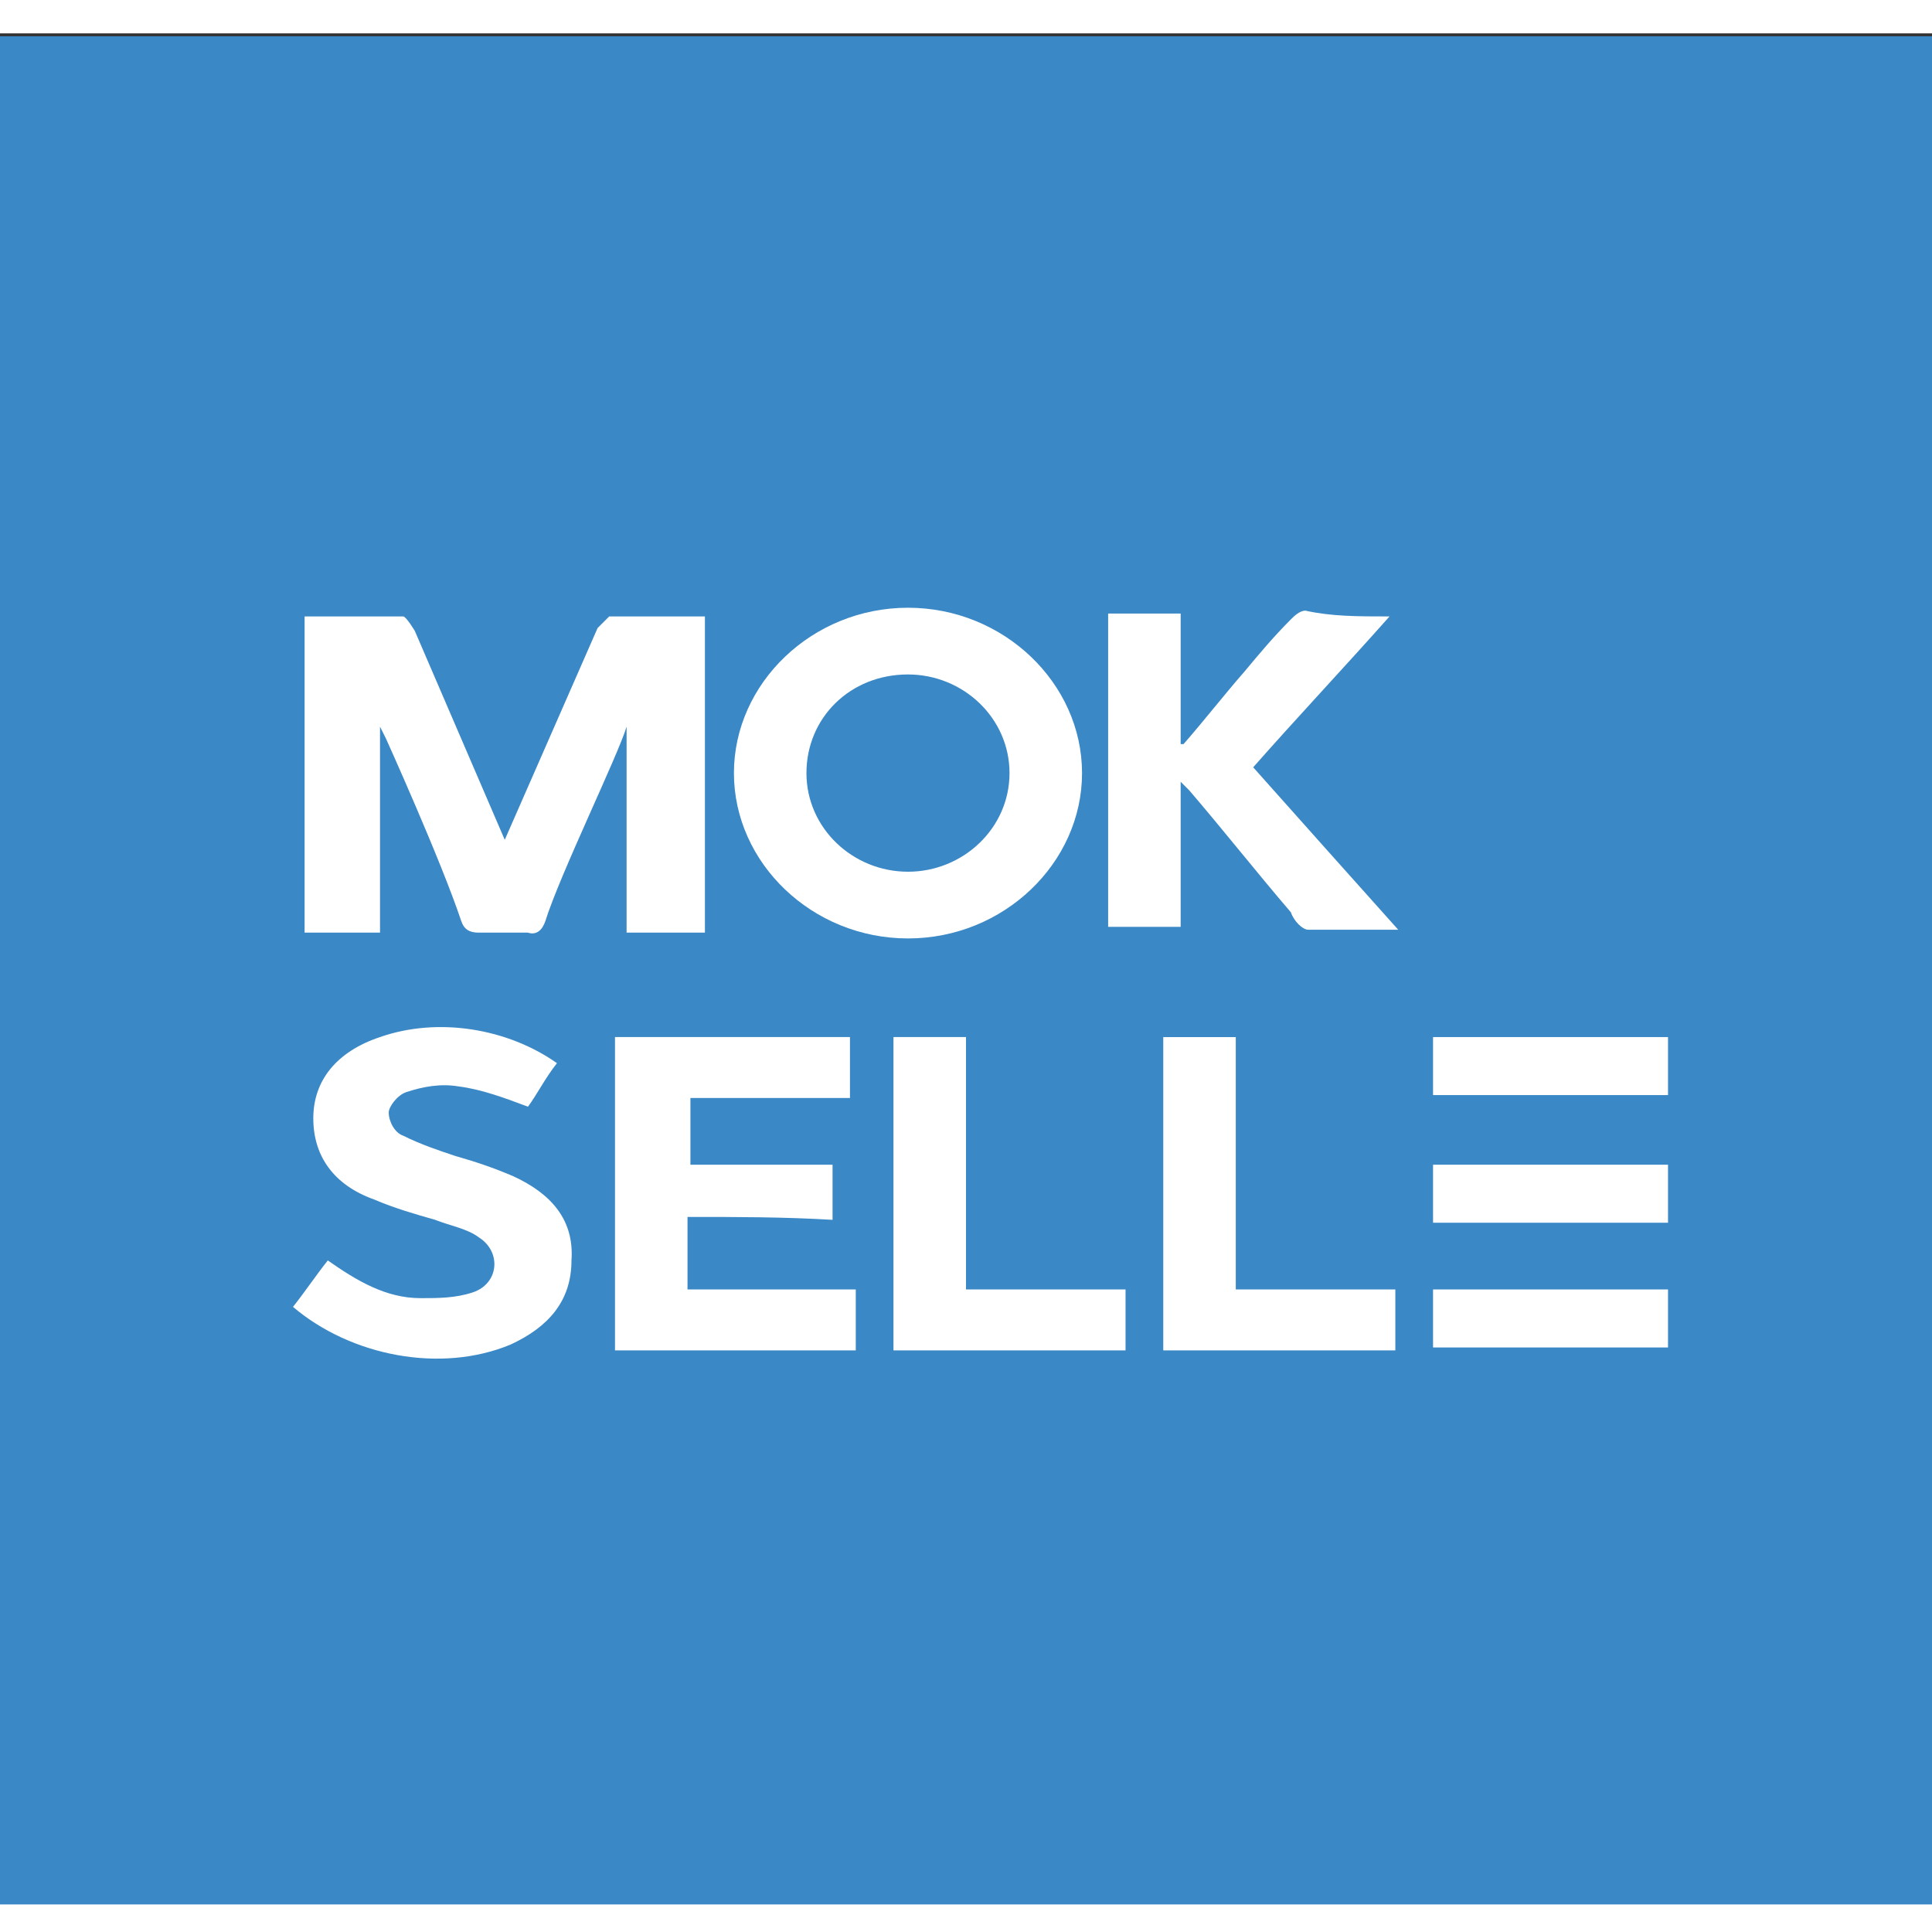 <?xml version="1.0" encoding="utf-8"?>
<!-- Generator: Adobe Illustrator 19.0.0, SVG Export Plug-In . SVG Version: 6.00 Build 0)  -->
<svg version="1.1"  xmlns="http://www.w3.org/2000/svg" xmlns:xlink="http://www.w3.org/1999/xlink" x="0px" y="0px"
	 viewBox="0 0 66.6 64.3" style="enable-background:new 0 0 66.6 64.3;" width="66" height="66" xml:space="preserve">
<rect x="0" y="0" width="66.6" height="64.3" fill="#333333" stroke="none"/>
<style type="text/css">
	.st0{fill:#3A88C6;}
	.st1{fill:#FFFFFF;}
</style>
<polyline id="XMLID_13_" class="st0" points="66.8,35.4 66.8,42.2 66.8,64.5 0,64.5 0,0.1 66.8,0.1 66.8,35.4 "/>
<path id="XMLID_12_" class="st1" d="M67.7,36"/>
<path id="XMLID_11_" class="st1" d="M24.3,31h-2.7l0-7c0,0,0-0.1,0-0.1c-0.3,1-2.3,5.1-2.8,6.7c-0.1,0.3-0.3,0.5-0.6,0.4
	c-0.6,0-1.1,0-1.7,0c-0.3,0-0.5-0.1-0.6-0.4c-0.7-2.1-2.6-6.3-2.6-6.3l-0.2-0.4l0,7.1h-2.6V20.1c0,0,2.4,0,3.4,0
	c0.1,0,0.4,0.5,0.4,0.5l3.1,7.2l3.2-7.3c0,0,0.3-0.3,0.4-0.4c0.9,0,3.3,0,3.3,0V31z"/>
<path id="XMLID_10_" class="st1" d="M23.7,40.8c0,0.9,0,1.6,0,2.5c1.9,0,3.8,0,5.8,0c0,0.7,0,1.4,0,2.1c-2.8,0-5.5,0-8.3,0
	c0-3.6,0-7.2,0-10.8c2.7,0,5.4,0,8.1,0c0,0.7,0,1.3,0,2.1c-1.8,0-3.7,0-5.5,0c0,0.8,0,1.5,0,2.3c1.6,0,3.2,0,4.9,0
	c0,0.7,0,1.3,0,1.9C27,40.8,25.4,40.8,23.7,40.8z"/>
<path id="XMLID_9_" class="st1" d="M47.9,20.1c-1.6,1.8-3.2,3.5-4.7,5.2c1.6,1.8,3.3,3.7,5,5.6c-1.1,0-2.1,0-3.1,0
	c-0.2,0-0.5-0.3-0.6-0.6c-1.2-1.4-2.3-2.8-3.5-4.2c-0.1-0.1-0.1-0.1-0.3-0.3c0,1.7,0,3.3,0,5c-0.9,0-1.7,0-2.5,0c0-3.6,0-7.2,0-10.8
	c0.8,0,1.6,0,2.5,0c0,1.5,0,3,0,4.5c0,0,0.1,0,0.1,0c0.7-0.8,1.4-1.7,2.1-2.5c0.5-0.6,1-1.2,1.6-1.8c0.1-0.1,0.3-0.3,0.5-0.3
	C45.9,20.1,46.8,20.1,47.9,20.1z"/>
<path id="XMLID_8_" class="st1" d="M19.2,35.5c-0.4,0.5-0.7,1.1-1,1.5c-0.8-0.3-1.6-0.6-2.4-0.7c-0.6-0.1-1.2,0-1.8,0.2
	c-0.3,0.1-0.6,0.5-0.6,0.7c0,0.3,0.2,0.7,0.5,0.8c0.6,0.3,1.2,0.5,1.8,0.7c0.7,0.2,1.3,0.4,2,0.7c1.3,0.6,2.1,1.5,2,2.9
	c0,1.4-0.8,2.3-2.1,2.9c-2.4,1-5.5,0.4-7.5-1.3c0.4-0.5,0.8-1.1,1.2-1.6c1,0.7,2,1.3,3.2,1.3c0.6,0,1.2,0,1.8-0.2
	c0.9-0.3,1-1.4,0.2-1.9c-0.4-0.3-1-0.4-1.5-0.6c-0.7-0.2-1.4-0.4-2.1-0.7c-1.4-0.5-2.1-1.5-2.1-2.8c0-1.3,0.8-2.3,2.3-2.8
	C15.1,33.9,17.5,34.3,19.2,35.5z"/>
<path id="XMLID_7_" class="st1" d="M30.8,45.4c0-3.6,0-7.2,0-10.8c0.8,0,1.7,0,2.5,0c0,2.9,0,5.7,0,8.7c1.9,0,3.6,0,5.5,0
	c0,0.7,0,1.4,0,2.1C36.1,45.4,33.5,45.4,30.8,45.4z"/>
<path id="XMLID_6_" class="st1" d="M40.1,34.6c0.8,0,1.6,0,2.5,0c0,2.9,0,5.8,0,8.7c1.9,0,3.6,0,5.5,0c0,0.7,0,1.4,0,2.1
	c-2.6,0-5.3,0-8,0C40.1,41.8,40.1,38.3,40.1,34.6z"/>
<path class="st1" d="M31.3,22.1c1.9,0,3.5,1.5,3.5,3.4s-1.6,3.4-3.5,3.4s-3.5-1.5-3.5-3.4S29.3,22.1,31.3,22.1 M31.3,19.8
	c-3.3,0-6,2.6-6,5.7s2.7,5.7,6,5.7c3.3,0,6-2.6,6-5.7S34.6,19.8,31.3,19.8L31.3,19.8z"/>
<rect id="XMLID_3_" x="49.4" y="34.6" class="st1" width="8.1" height="2"/>
<rect id="XMLID_2_" x="49.4" y="43.3" class="st1" width="8.1" height="2"/>
<rect id="XMLID_1_" x="49.4" y="39" class="st1" width="8.1" height="2"/>
</svg>
